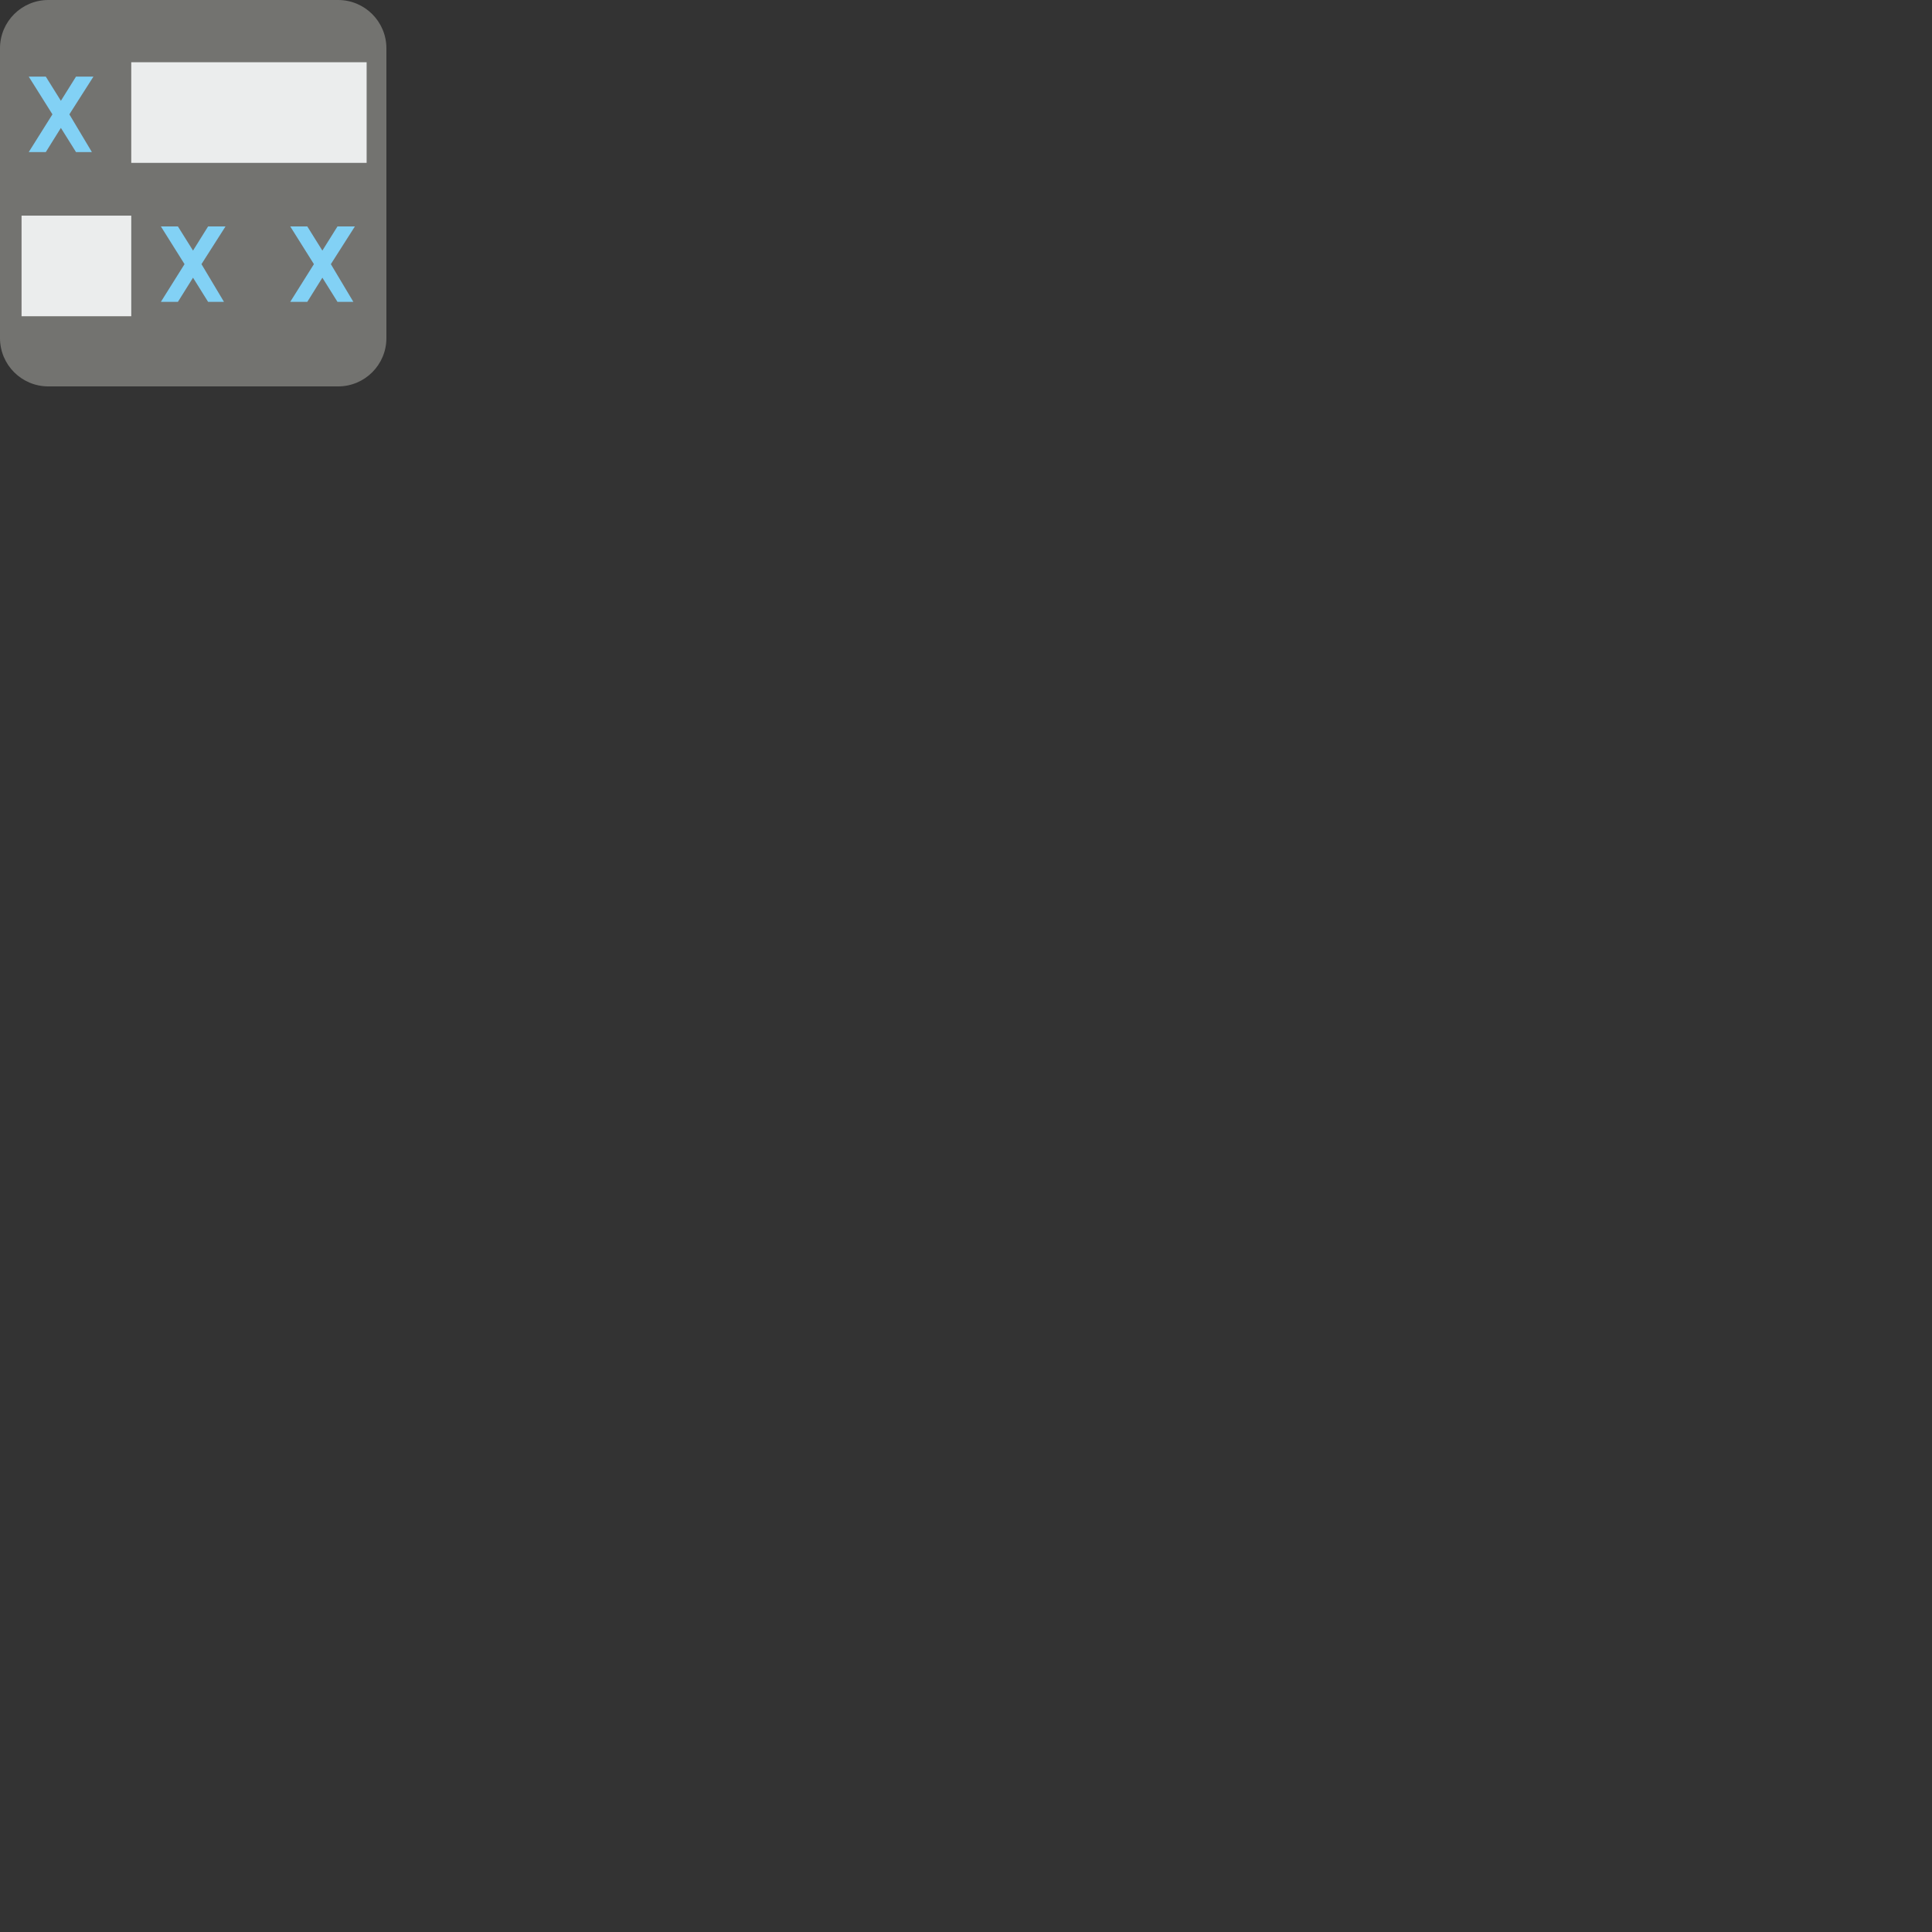 <?xml version="1.0" encoding="UTF-8" standalone="no"?>
<!DOCTYPE svg PUBLIC "-//W3C//DTD SVG 1.1//EN" "http://www.w3.org/Graphics/SVG/1.1/DTD/svg11.dtd">
<svg version="1.1" xmlns="http://www.w3.org/2000/svg" xmlns:xlink="http://www.w3.org/1999/xlink" preserveAspectRatio="xMidYMid meet" viewBox="0 0 640 640" width="640" height="640"><rect x="0" y="0" width="640" height="640" fill="#333333" stroke="none"/><defs><path d="M128 16C128 38.4 128 89.6 128 112C128 120.84 120.84 128 112 128C89.6 128 38.4 128 16 128C7.16 128 0 120.84 0 112C0 89.6 0 38.4 0 16C0 7.16 7.16 0 16 0C38.4 0 89.6 0 112 0C120.84 0 128 7.16 128 16Z" id="e1eEoCgsg8"></path><path d="M43.48 71.43L43.48 104.76L7.14 104.76L7.14 71.43L43.48 71.43Z" id="a2Alwf6l3m"></path><path d="M74.2 100L68.94 100L63.94 91.99L58.93 100L53.29 100L61.13 87.5L53.29 75L58.93 75L63.94 83.01L68.94 75L74.71 75L66.74 87.5L74.2 100Z" id="b1tavnNahm"></path><path d="M74.2 100L68.94 100L63.94 91.99L58.93 100L53.29 100L61.13 87.5L53.29 75L58.93 75L63.94 83.01L68.94 75L74.71 75L66.74 87.5L74.2 100Z" id="dJHjUAjpP"></path><path d="M117.06 100L111.8 100L106.79 91.99L101.79 100L96.14 100L103.99 87.5L96.14 75L101.79 75L106.79 83.01L111.8 75L117.57 75L109.6 87.5L117.06 100Z" id="aYzSdphZE"></path><path d="M117.06 100L111.8 100L106.79 91.99L101.79 100L96.14 100L103.99 87.5L96.14 75L101.79 75L106.79 83.01L111.8 75L117.57 75L109.6 87.5L117.06 100Z" id="bZk70y9yD"></path><path d="M43.48 20.62L43.48 53.95L121.45 53.95L121.45 20.62L43.48 20.62Z" id="bzyE4xtLS"></path><path d="M30.44 50.38L25.18 50.38L20.17 42.37L15.17 50.38L9.52 50.38L17.37 37.88L9.52 25.38L15.17 25.38L20.17 33.39L25.18 25.38L30.95 25.38L22.98 37.88L30.44 50.38Z" id="c9bxjHaxJ"></path><path d="M30.44 50.38L25.18 50.38L20.17 42.37L15.17 50.38L9.52 50.38L17.37 37.88L9.52 25.38L15.17 25.38L20.17 33.39L25.18 25.38L30.95 25.38L22.98 37.88L30.44 50.38Z" id="b3GERaWW1"></path></defs><g><g><g><use xlink:href="#e1eEoCgsg8" opacity="1" fill="#737370" fill-opacity="1"></use><g><use xlink:href="#e1eEoCgsg8" opacity="1" fill-opacity="0" stroke="#000000" stroke-width="1" stroke-opacity="0"></use></g></g><g><use xlink:href="#a2Alwf6l3m" opacity="1" fill="#ebeded" fill-opacity="1"></use><g><use xlink:href="#a2Alwf6l3m" opacity="1" fill-opacity="0" stroke="#000000" stroke-width="1" stroke-opacity="0"></use></g></g><g><use xlink:href="#b1tavnNahm" opacity="1" fill="#82d1f5" fill-opacity="1"></use><g><use xlink:href="#b1tavnNahm" opacity="1" fill-opacity="0" stroke="#000000" stroke-width="1" stroke-opacity="0"></use></g></g><g><use xlink:href="#dJHjUAjpP" opacity="1" fill="#000000" fill-opacity="0"></use><g><use xlink:href="#dJHjUAjpP" opacity="1" fill-opacity="0" stroke="#82d1f5" stroke-width="0" stroke-opacity="1"></use></g></g><g><use xlink:href="#aYzSdphZE" opacity="1" fill="#82d1f5" fill-opacity="1"></use><g><use xlink:href="#aYzSdphZE" opacity="1" fill-opacity="0" stroke="#000000" stroke-width="1" stroke-opacity="0"></use></g></g><g><use xlink:href="#bZk70y9yD" opacity="1" fill="#000000" fill-opacity="0"></use><g><use xlink:href="#bZk70y9yD" opacity="1" fill-opacity="0" stroke="#82d1f5" stroke-width="0" stroke-opacity="1"></use></g></g><g><use xlink:href="#bzyE4xtLS" opacity="1" fill="#ebeded" fill-opacity="1"></use><g><use xlink:href="#bzyE4xtLS" opacity="1" fill-opacity="0" stroke="#000000" stroke-width="1" stroke-opacity="0"></use></g></g><g><use xlink:href="#c9bxjHaxJ" opacity="1" fill="#82d1f5" fill-opacity="1"></use><g><use xlink:href="#c9bxjHaxJ" opacity="1" fill-opacity="0" stroke="#000000" stroke-width="1" stroke-opacity="0"></use></g></g><g><use xlink:href="#b3GERaWW1" opacity="1" fill="#000000" fill-opacity="0"></use><g><use xlink:href="#b3GERaWW1" opacity="1" fill-opacity="0" stroke="#82d1f5" stroke-width="0" stroke-opacity="1"></use></g></g></g></g></svg>